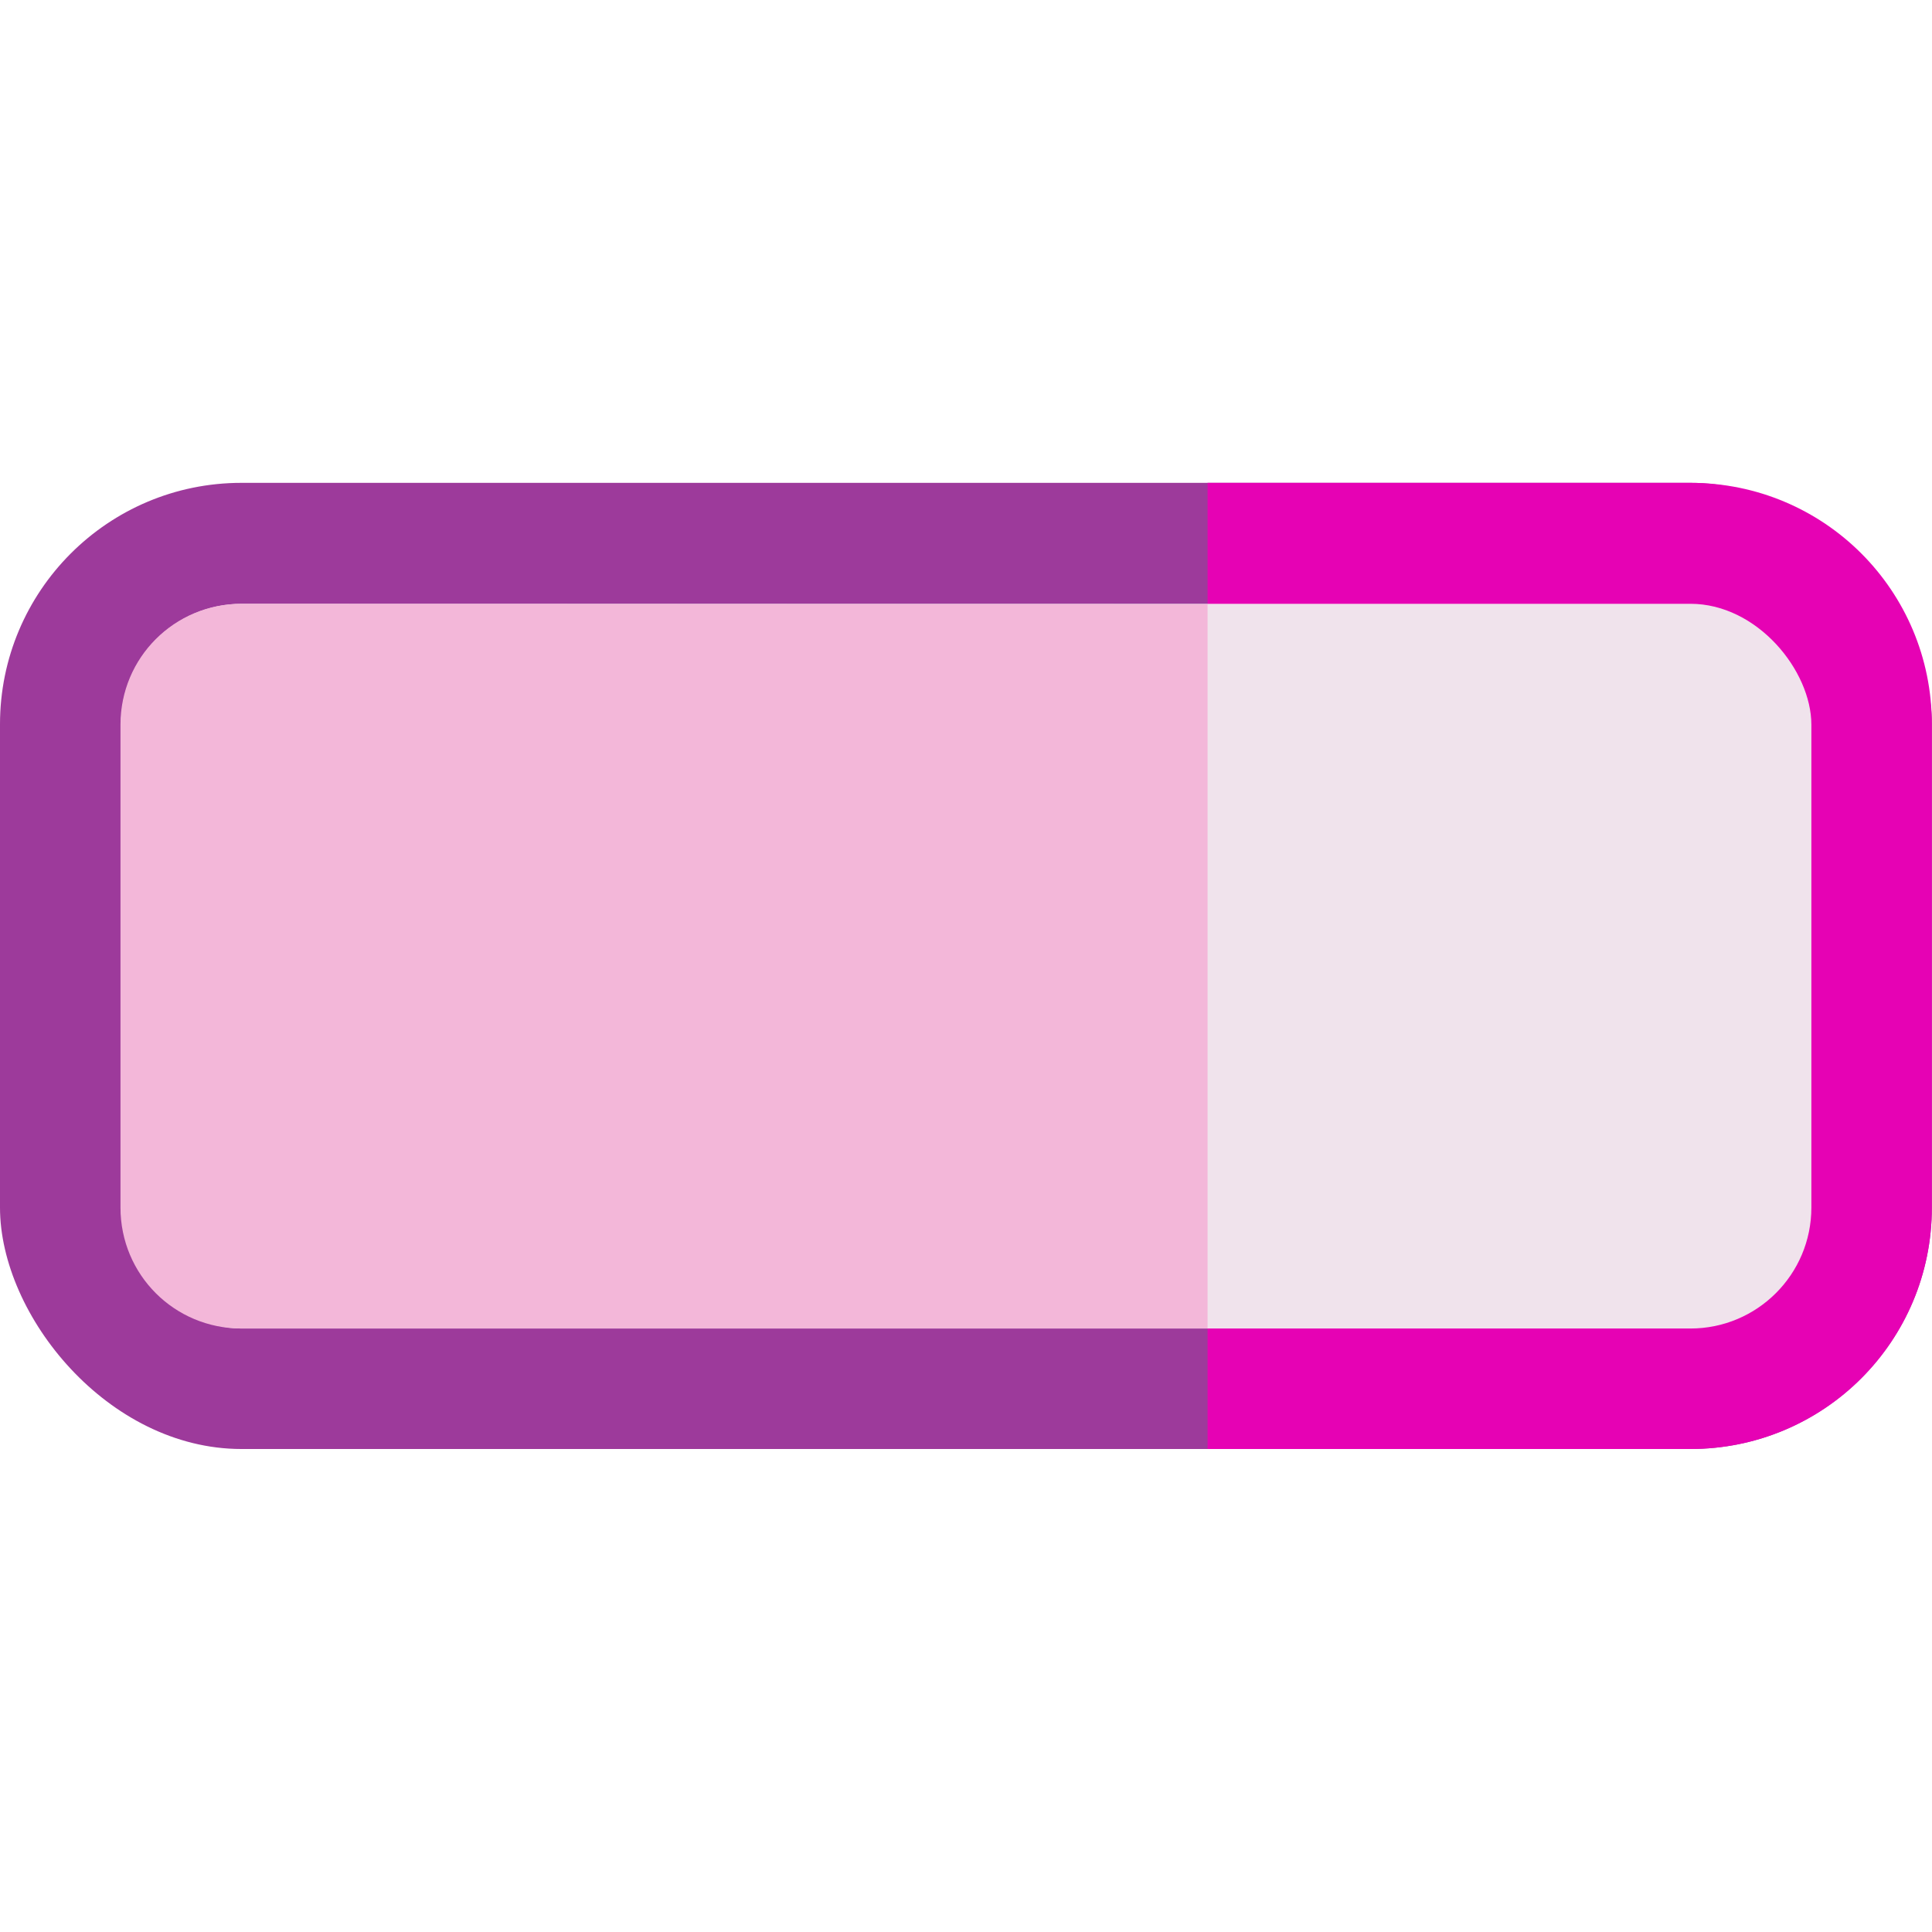 <?xml version="1.0" encoding="UTF-8" standalone="no"?>
<svg
   xmlns:dc="http://purl.org/dc/elements/1.1/"
   xmlns:cc="http://creativecommons.org/ns#"
   xmlns:rdf="http://www.w3.org/1999/02/22-rdf-syntax-ns#"
   xmlns:svg="http://www.w3.org/2000/svg"
   xmlns="http://www.w3.org/2000/svg"
   xmlns:sodipodi="http://sodipodi.sourceforge.net/DTD/sodipodi-0.dtd"
   xmlns:inkscape="http://www.inkscape.org/namespaces/inkscape"
   height="24"
   viewBox="0 0 6.35 6.35"
   width="24"
   version="1.1"
   id="svg30"
   sodipodi:docname="lc_progressbar.svg"
   inkscape:version="0.92.4 (unknown)"
   inkscape:export-filename="/home/annisaauliarasyidah/Desktop/4_242 (aulia)/lc 222/lc_progressbar.png"
   inkscape:export-xdpi="96"
   inkscape:export-ydpi="96">
  <defs
     id="defs34" />
  <sodipodi:namedview
     pagecolor="#ffffff"
     bordercolor="#666666"
     borderopacity="1"
     objecttolerance="10"
     gridtolerance="10"
     guidetolerance="10"
     inkscape:pageopacity="0"
     inkscape:pageshadow="2"
     inkscape:window-width="1366"
     inkscape:window-height="707"
     id="namedview32"
     showgrid="false"
     inkscape:zoom="15.558174"
     inkscape:cx="15.492353"
     inkscape:cy="8"
     inkscape:window-x="0"
     inkscape:window-y="0"
     inkscape:window-maximized="1"
     inkscape:current-layer="svg30" />
  <linearGradient
     id="a"
     gradientTransform="matrix(0.032,0,0,0.038,0.068,-0.339)"
     gradientUnits="userSpaceOnUse"
     x1="40"
     x2="39.901"
     y1="84"
     y2="44.555">
    <stop
       offset="0"
       stop-color="#47993b"
       id="stop2" />
    <stop
       offset=".152"
       stop-color="#6fe53c"
       id="stop4" />
    <stop
       offset=".406"
       stop-color="#326c2a"
       id="stop6" />
    <stop
       offset=".659"
       stop-color="#34b222"
       id="stop8" />
    <stop
       offset="1"
       stop-color="#47993b"
       id="stop10" />
  </linearGradient>
  <linearGradient
     id="b"
     gradientTransform="matrix(0.029,0,0,0.032,0.275,0.121)"
     gradientUnits="userSpaceOnUse"
     x1="61.051"
     x2="59.671"
     y1="36.858"
     y2="63.494">
    <stop
       offset="0"
       stop-color="#fbfbfb"
       id="stop13" />
    <stop
       offset="1"
       stop-color="#fbfbfb"
       stop-opacity="0"
       id="stop15" />
  </linearGradient>
  <g
     id="g828"
     transform="scale(1.5)"
     style="stroke-width:0.667">
    <rect
       height="2.117"
       rx="0.529"
       ry="0.529"
       width="4.233"
       y="1.058"
       id="rect18"
       x="0"
       style="fill:#9d3a9b;stroke-width:0.083" />
    <path
       d="m 2.646,1.058 v 2.117 h 1.058 c 0.293,0 0.529,-0.236 0.529,-0.529 V 1.587 c 0,-0.293 -0.236,-0.529 -0.529,-0.529 z"
       id="path20"
       inkscape:connector-curvature="0"
       style="fill:#e602b4;stroke-width:0.176" />
    <rect
       height="1.588"
       rx="0.265"
       width="3.704"
       x="0.265"
       y="1.323"
       id="rect22"
       style="fill:#f0e3ec;stroke-width:0.083" />
    <path
       d="m 0.529,1.323 c -0.147,0 -0.265,0.118 -0.265,0.265 v 1.058 c 0,0.147 0.118,0.265 0.265,0.265 H 2.646 v -1.587 z"
       id="path24"
       style="fill:#f3b7d9;stroke-width:0.176"
       inkscape:connector-curvature="0" />
  </g>
</svg>
